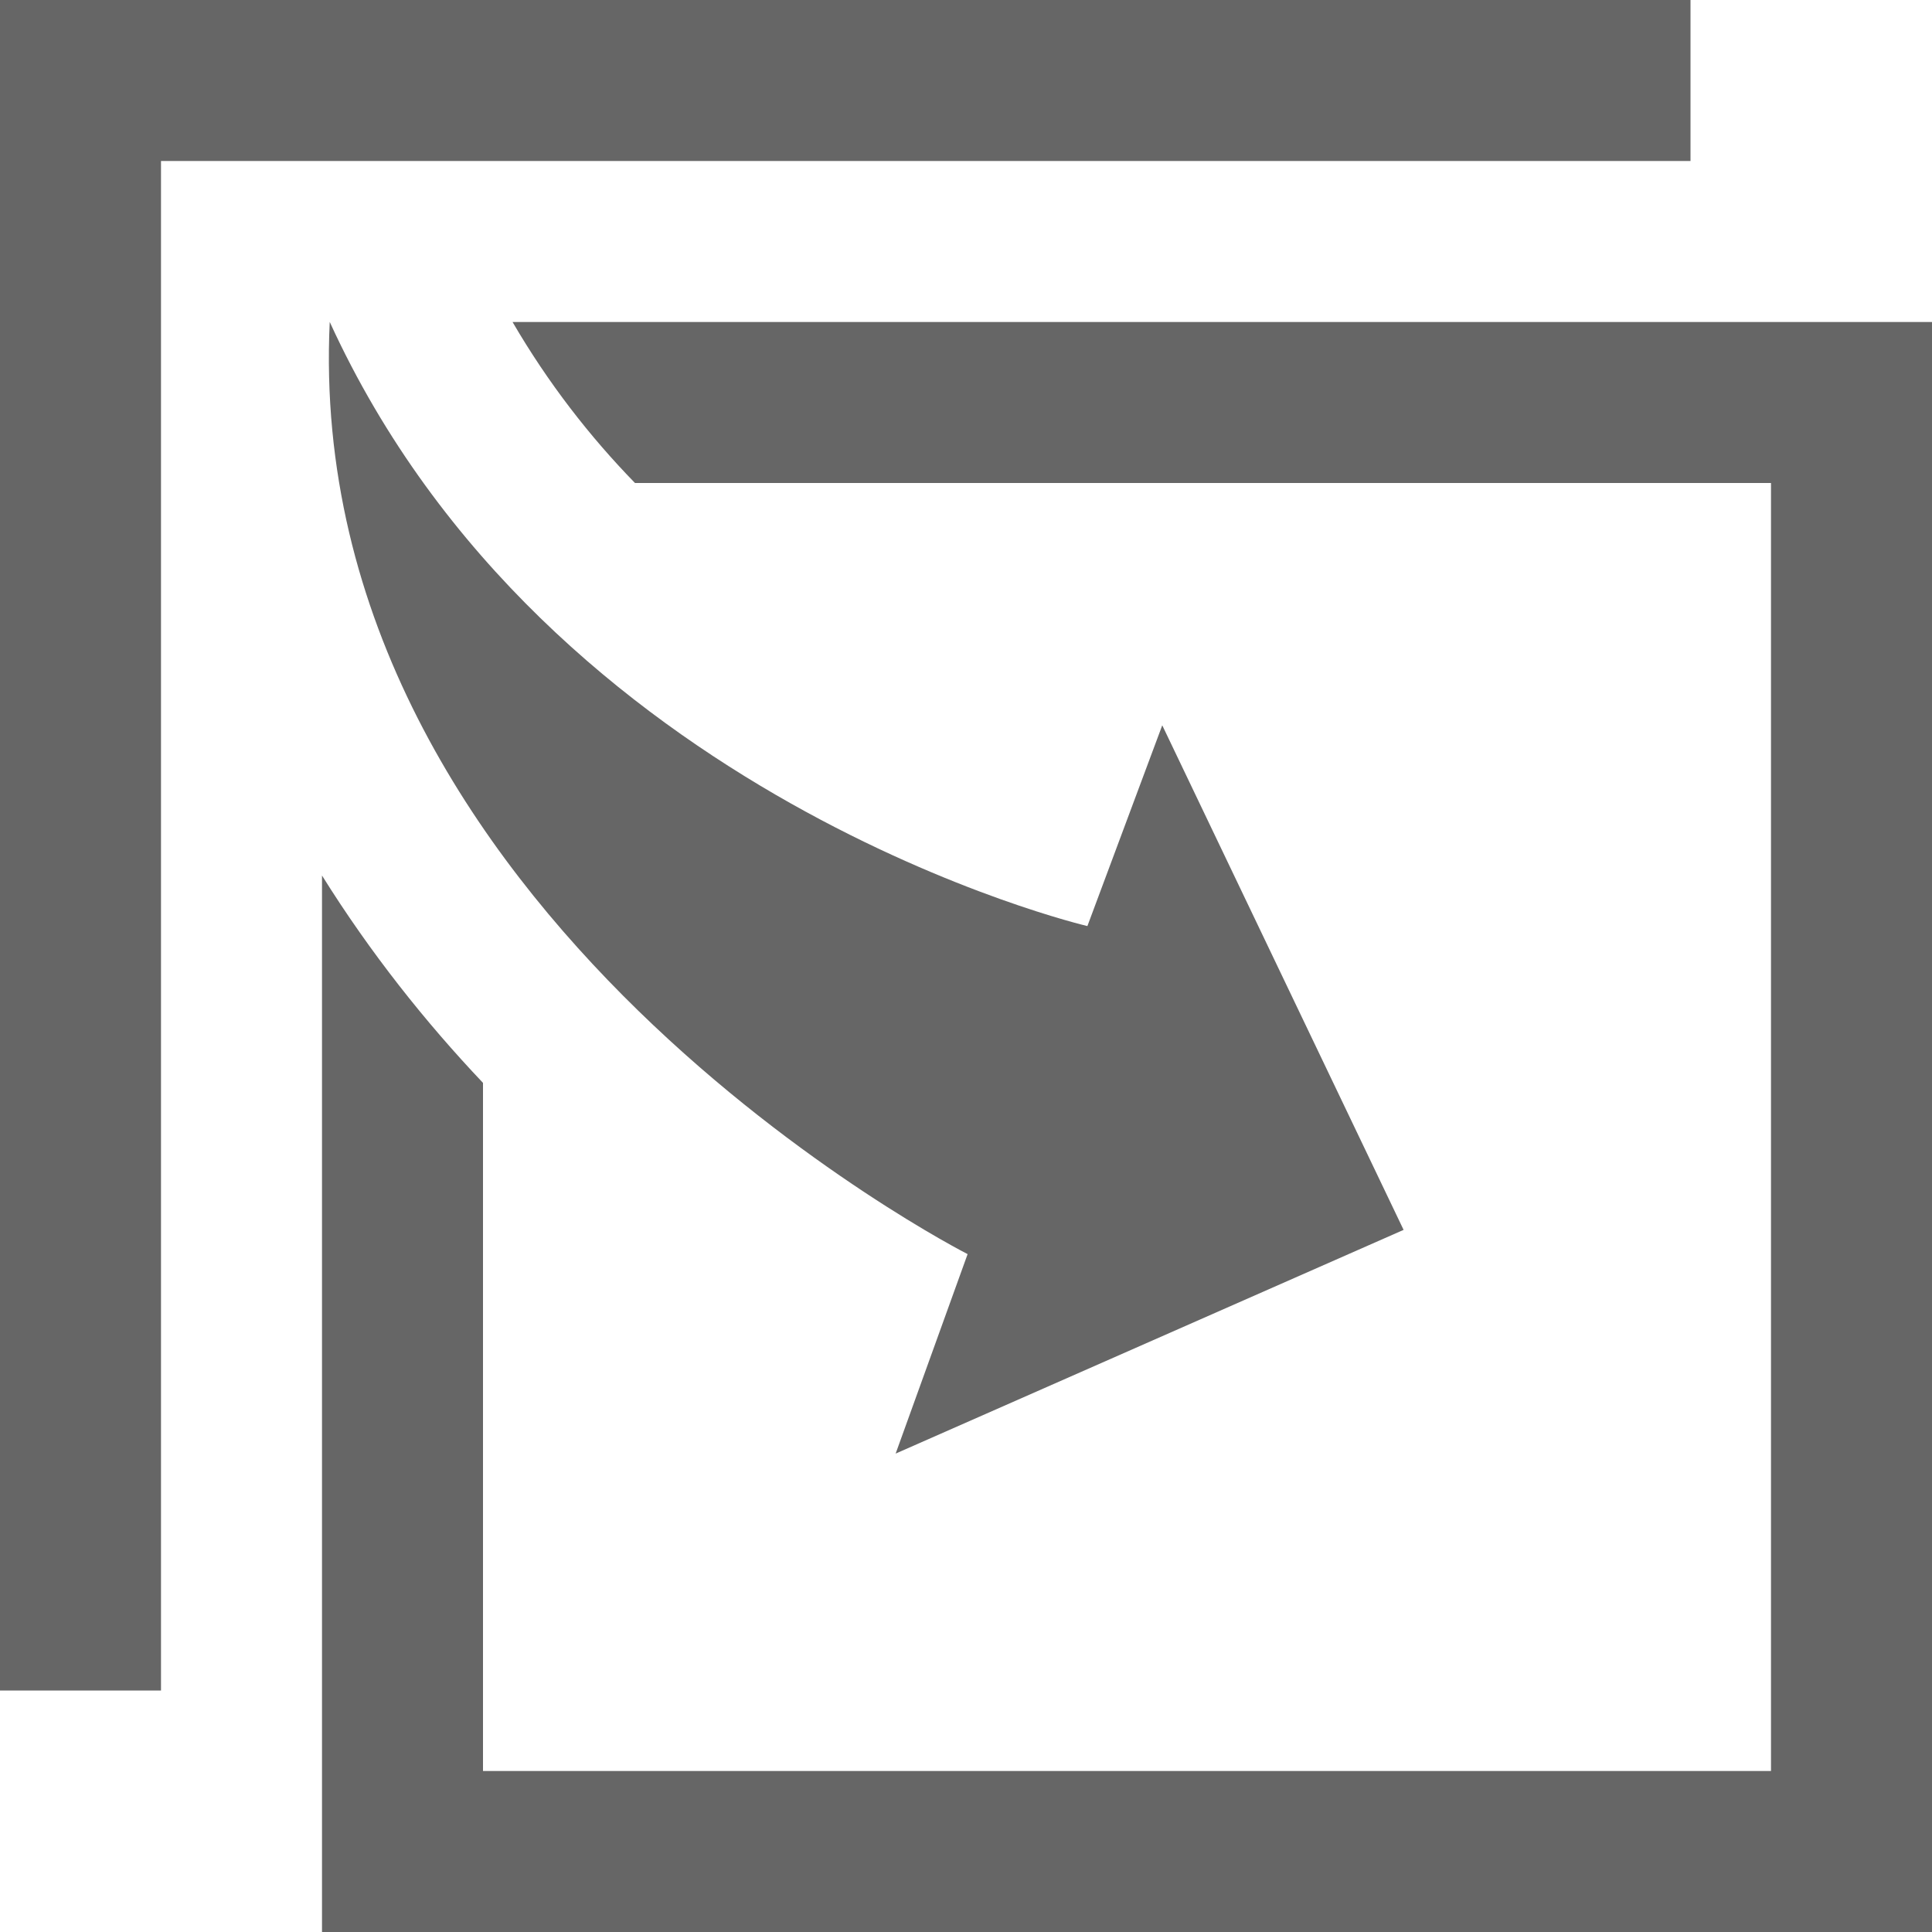 <svg xmlns="http://www.w3.org/2000/svg" width="24" height="24" viewBox="0 0 24 24"><path fill="#666" d="M13.508 11.504l.93-2.494 2.998 6.268-6.31 2.779.894-2.478s-8.271-4.205-7.924-11.58c2.716 5.939 9.412 7.505 9.412 7.505zm7.492-9.504v-2h-21v21h2v-19h19zm-14.633 2c.441.757.958 1.422 1.521 2h14.112v16h-16v-8.548c-.713-.752-1.4-1.615-2-2.576v13.124h20v-20h-17.633z"/></svg>